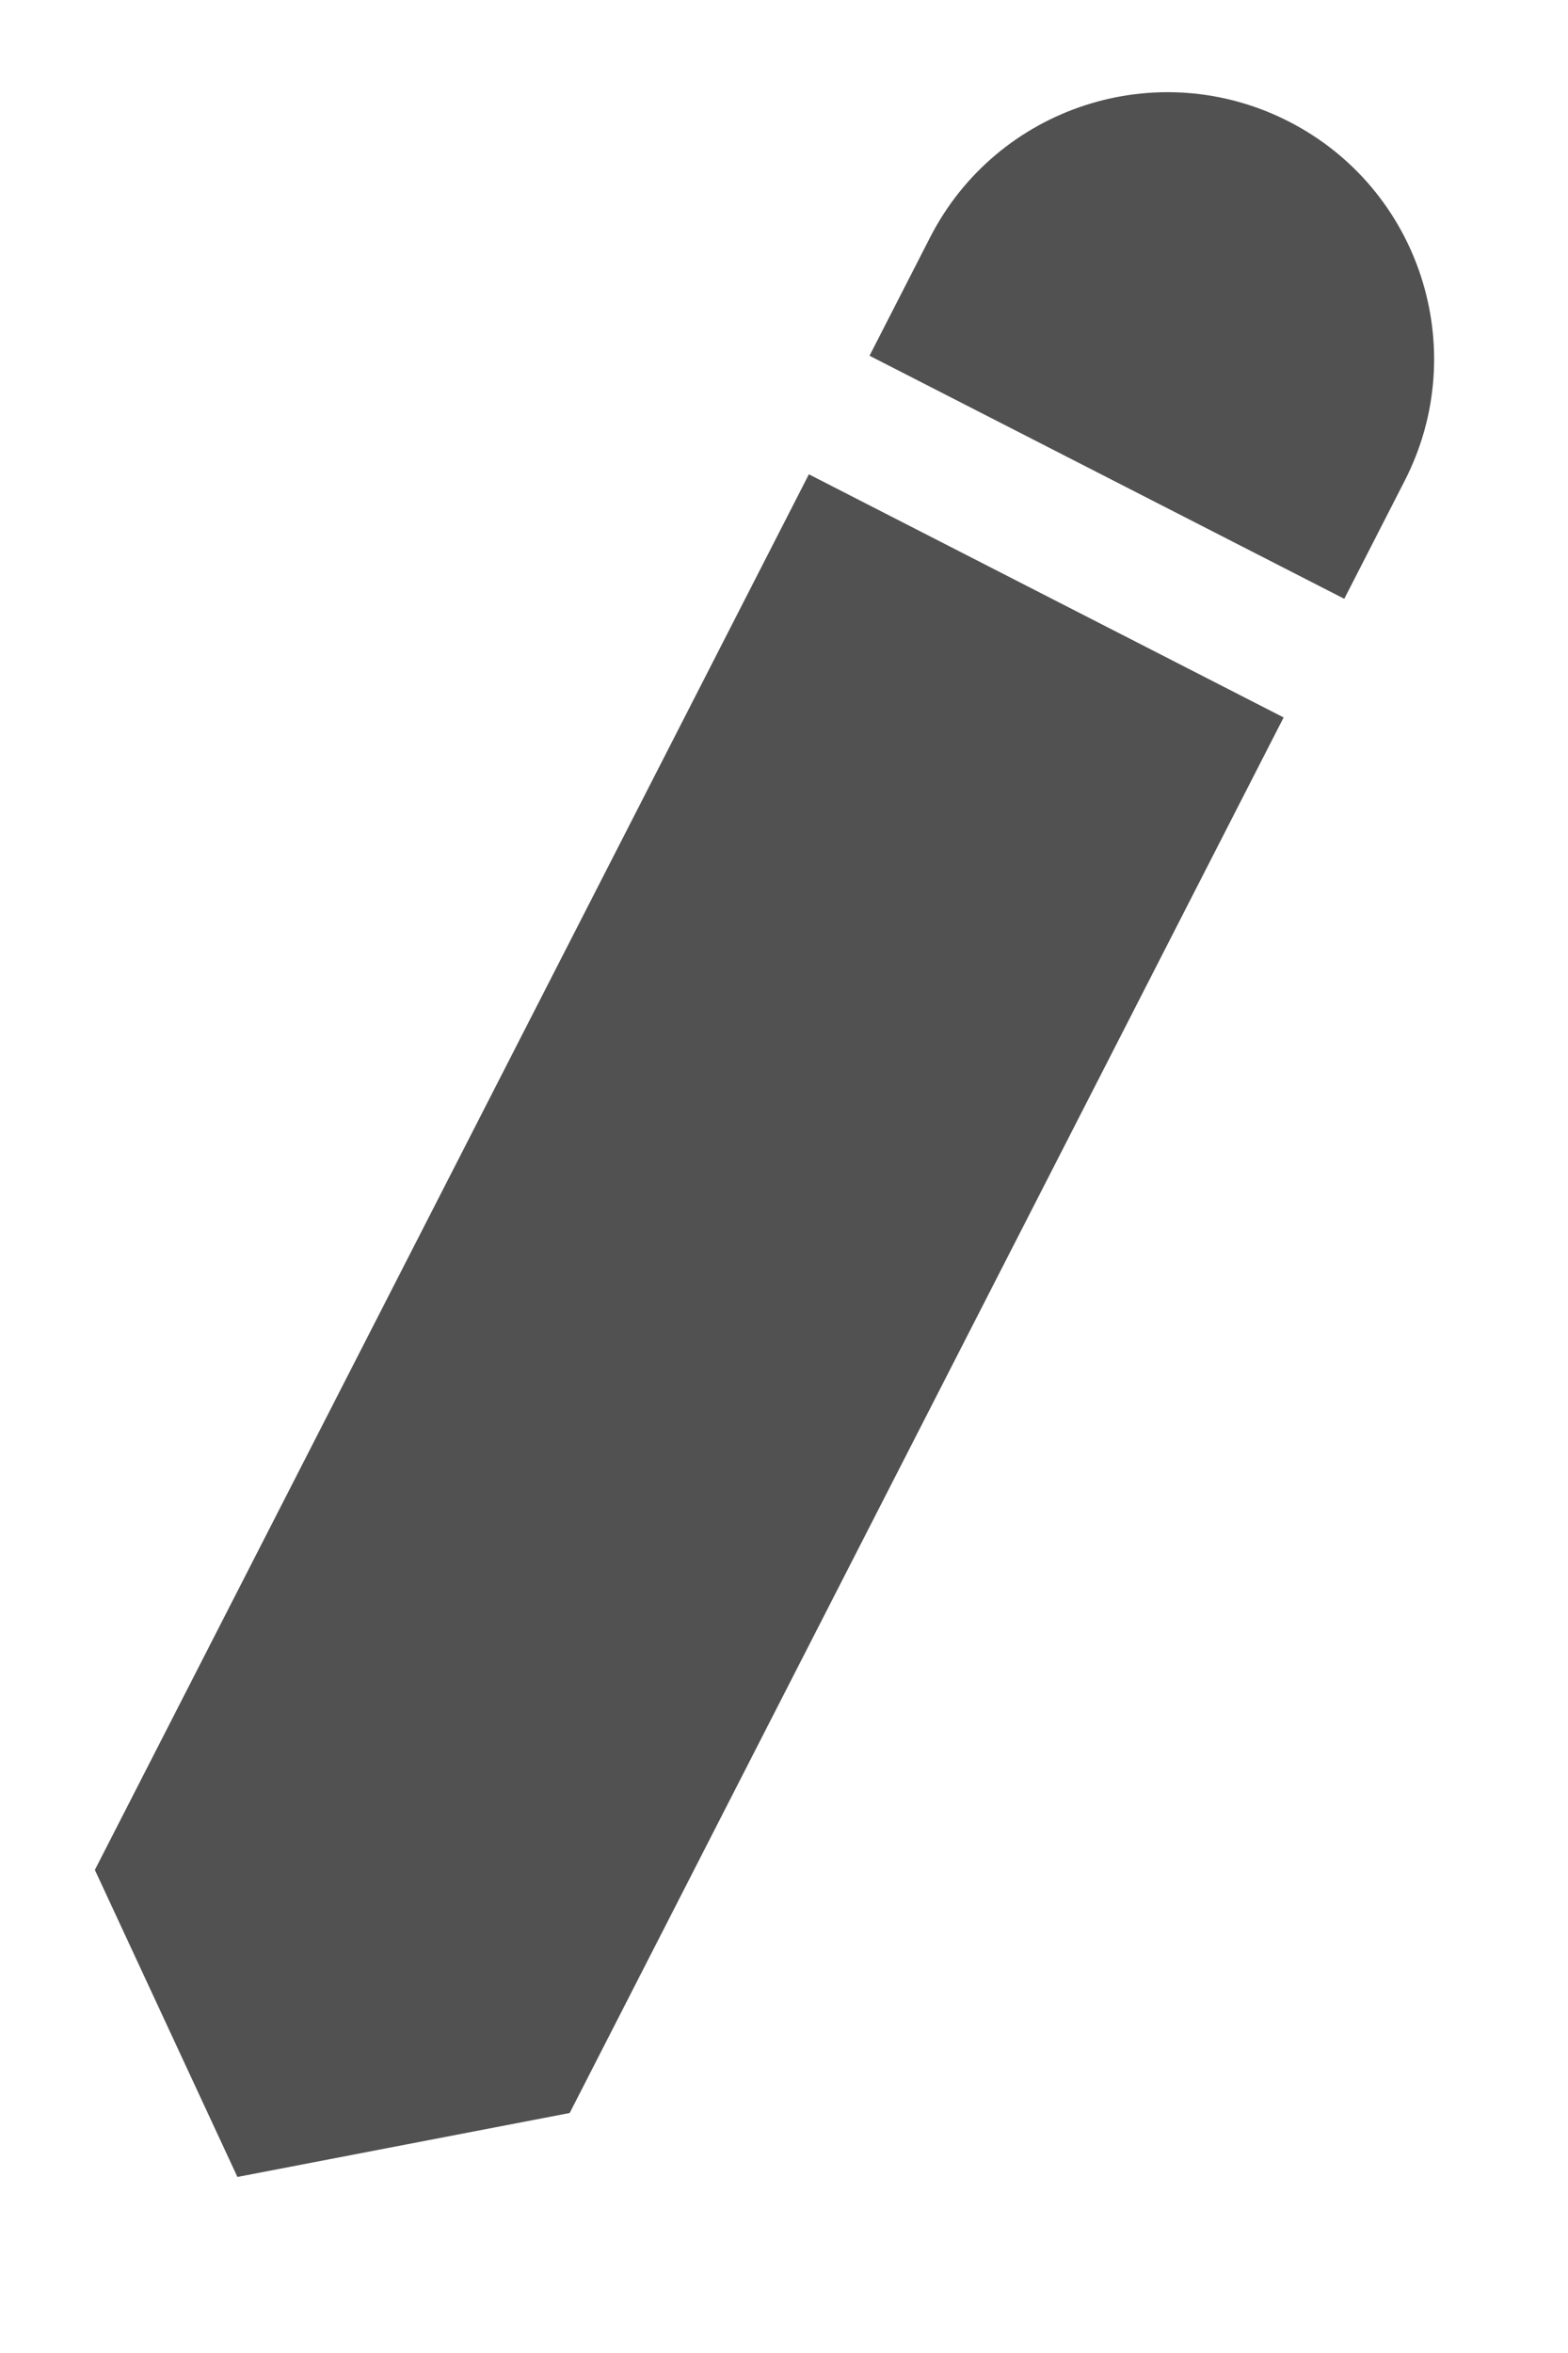 <svg width="22" height="33" viewBox="0 0 22 33" fill="none" xmlns="http://www.w3.org/2000/svg">
<path class="hw_svg__fill" d="M11.349 6.652L18.01 10.062L7.993 29.634L3.331 30.531L1.331 26.225L11.349 6.652Z" fill="#515151"/>
<path class="hw_svg__fill" d="M13.049 3.331C13.99 1.491 16.245 0.763 18.084 1.705V1.705C19.924 2.646 20.651 4.9 19.71 6.74L18.861 8.398L12.2 4.989L13.049 3.331Z" fill="#515151"/>
</svg>
